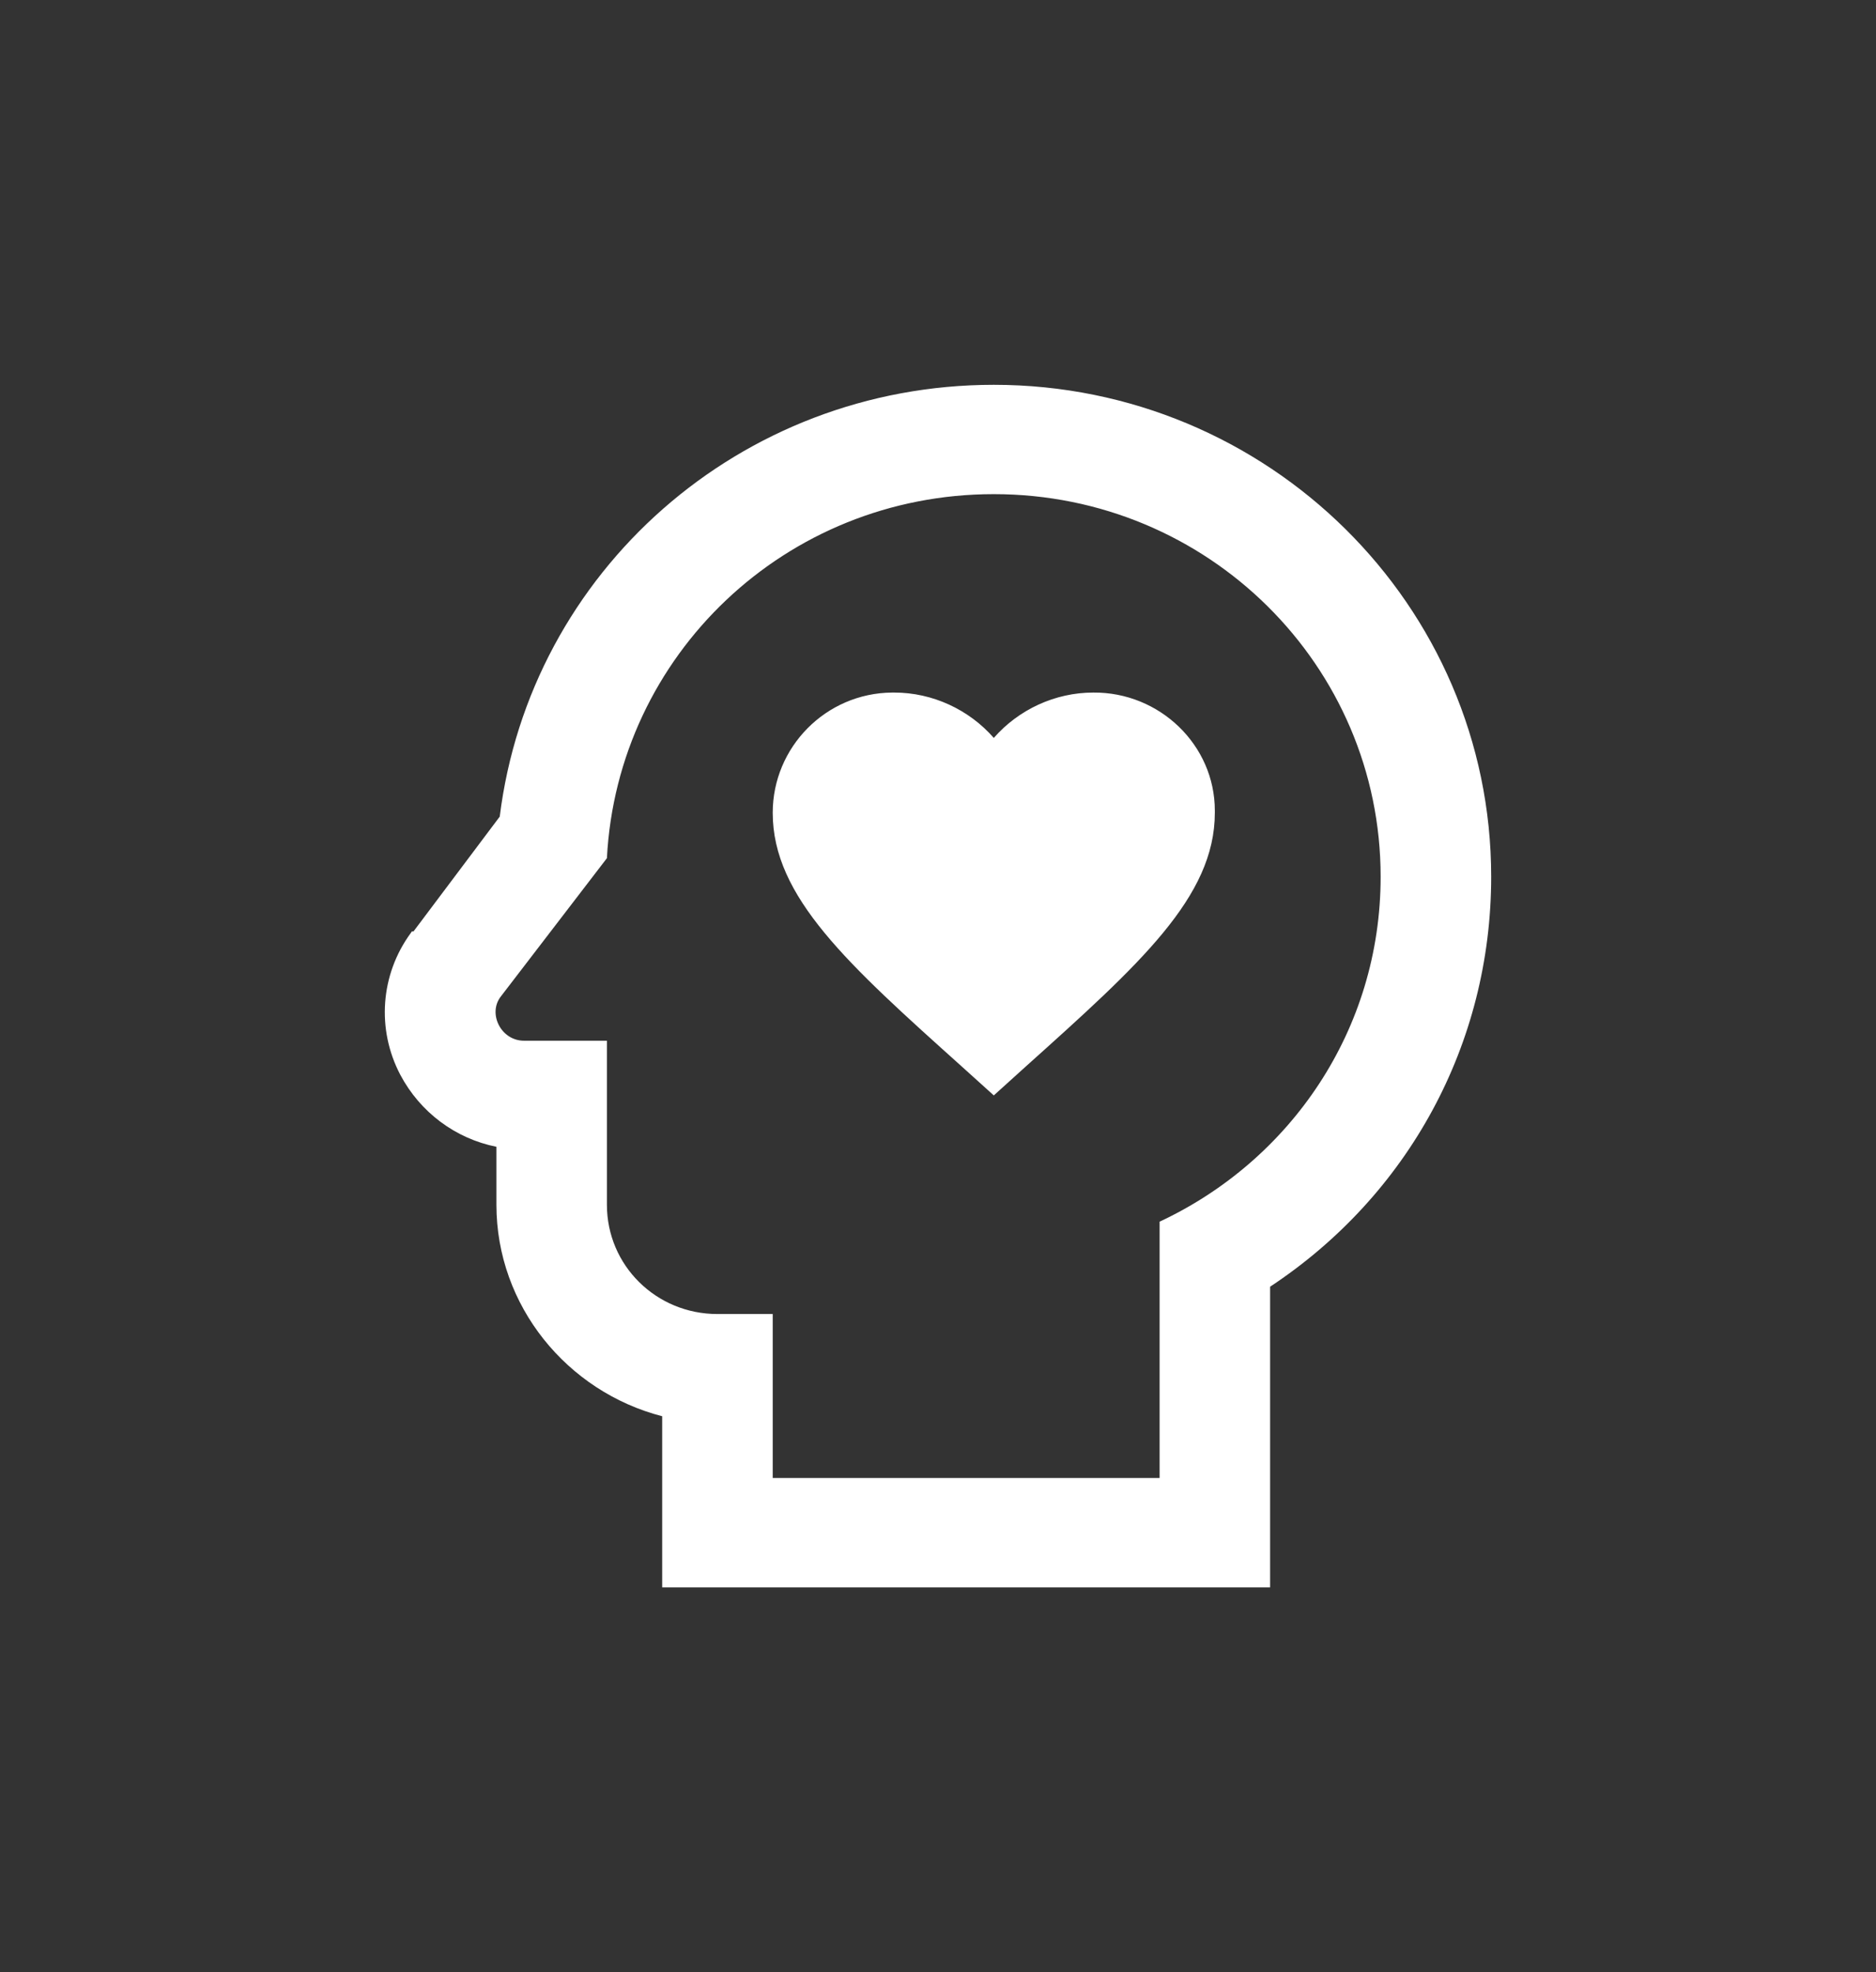 <svg width="39" height="41" viewBox="0 0 39 41" fill="none" xmlns="http://www.w3.org/2000/svg">
<rect x="0" y="0" width="39" height="41" fill="#333333" stroke="none"/>
<path d="M20.66 10.273C25.118 10.273 28.702 13.841 28.702 18.227C28.702 21.409 26.829 24.125 24.107 25.398V30.727H16.064V27.318H14.915C13.64 27.318 12.617 26.307 12.617 25.046V21.636H10.894C10.412 21.636 10.136 21.068 10.412 20.716L12.617 17.841C12.836 13.625 16.328 10.273 20.66 10.273ZM20.66 8C15.386 8 11.02 11.886 10.389 16.977L8.596 19.364H8.562L8.539 19.398C7.907 20.261 7.826 21.398 8.32 22.341C8.734 23.125 9.469 23.671 10.32 23.841V25.046C10.32 27.148 11.79 28.932 13.766 29.443V33H26.404V26.75C29.277 24.852 31 21.704 31 18.227C31 12.579 26.358 8 20.66 8ZM25.255 16.898C25.255 18.648 23.693 20.046 21.326 22.171L20.66 22.773L19.993 22.171C17.627 20.046 16.064 18.648 16.064 16.898C16.064 15.534 17.167 14.409 18.546 14.398H18.592C19.384 14.398 20.143 14.75 20.66 15.341C21.177 14.75 21.935 14.398 22.728 14.398C24.107 14.386 25.255 15.489 25.255 16.852V16.898Z" fill="white"/>
</svg>
